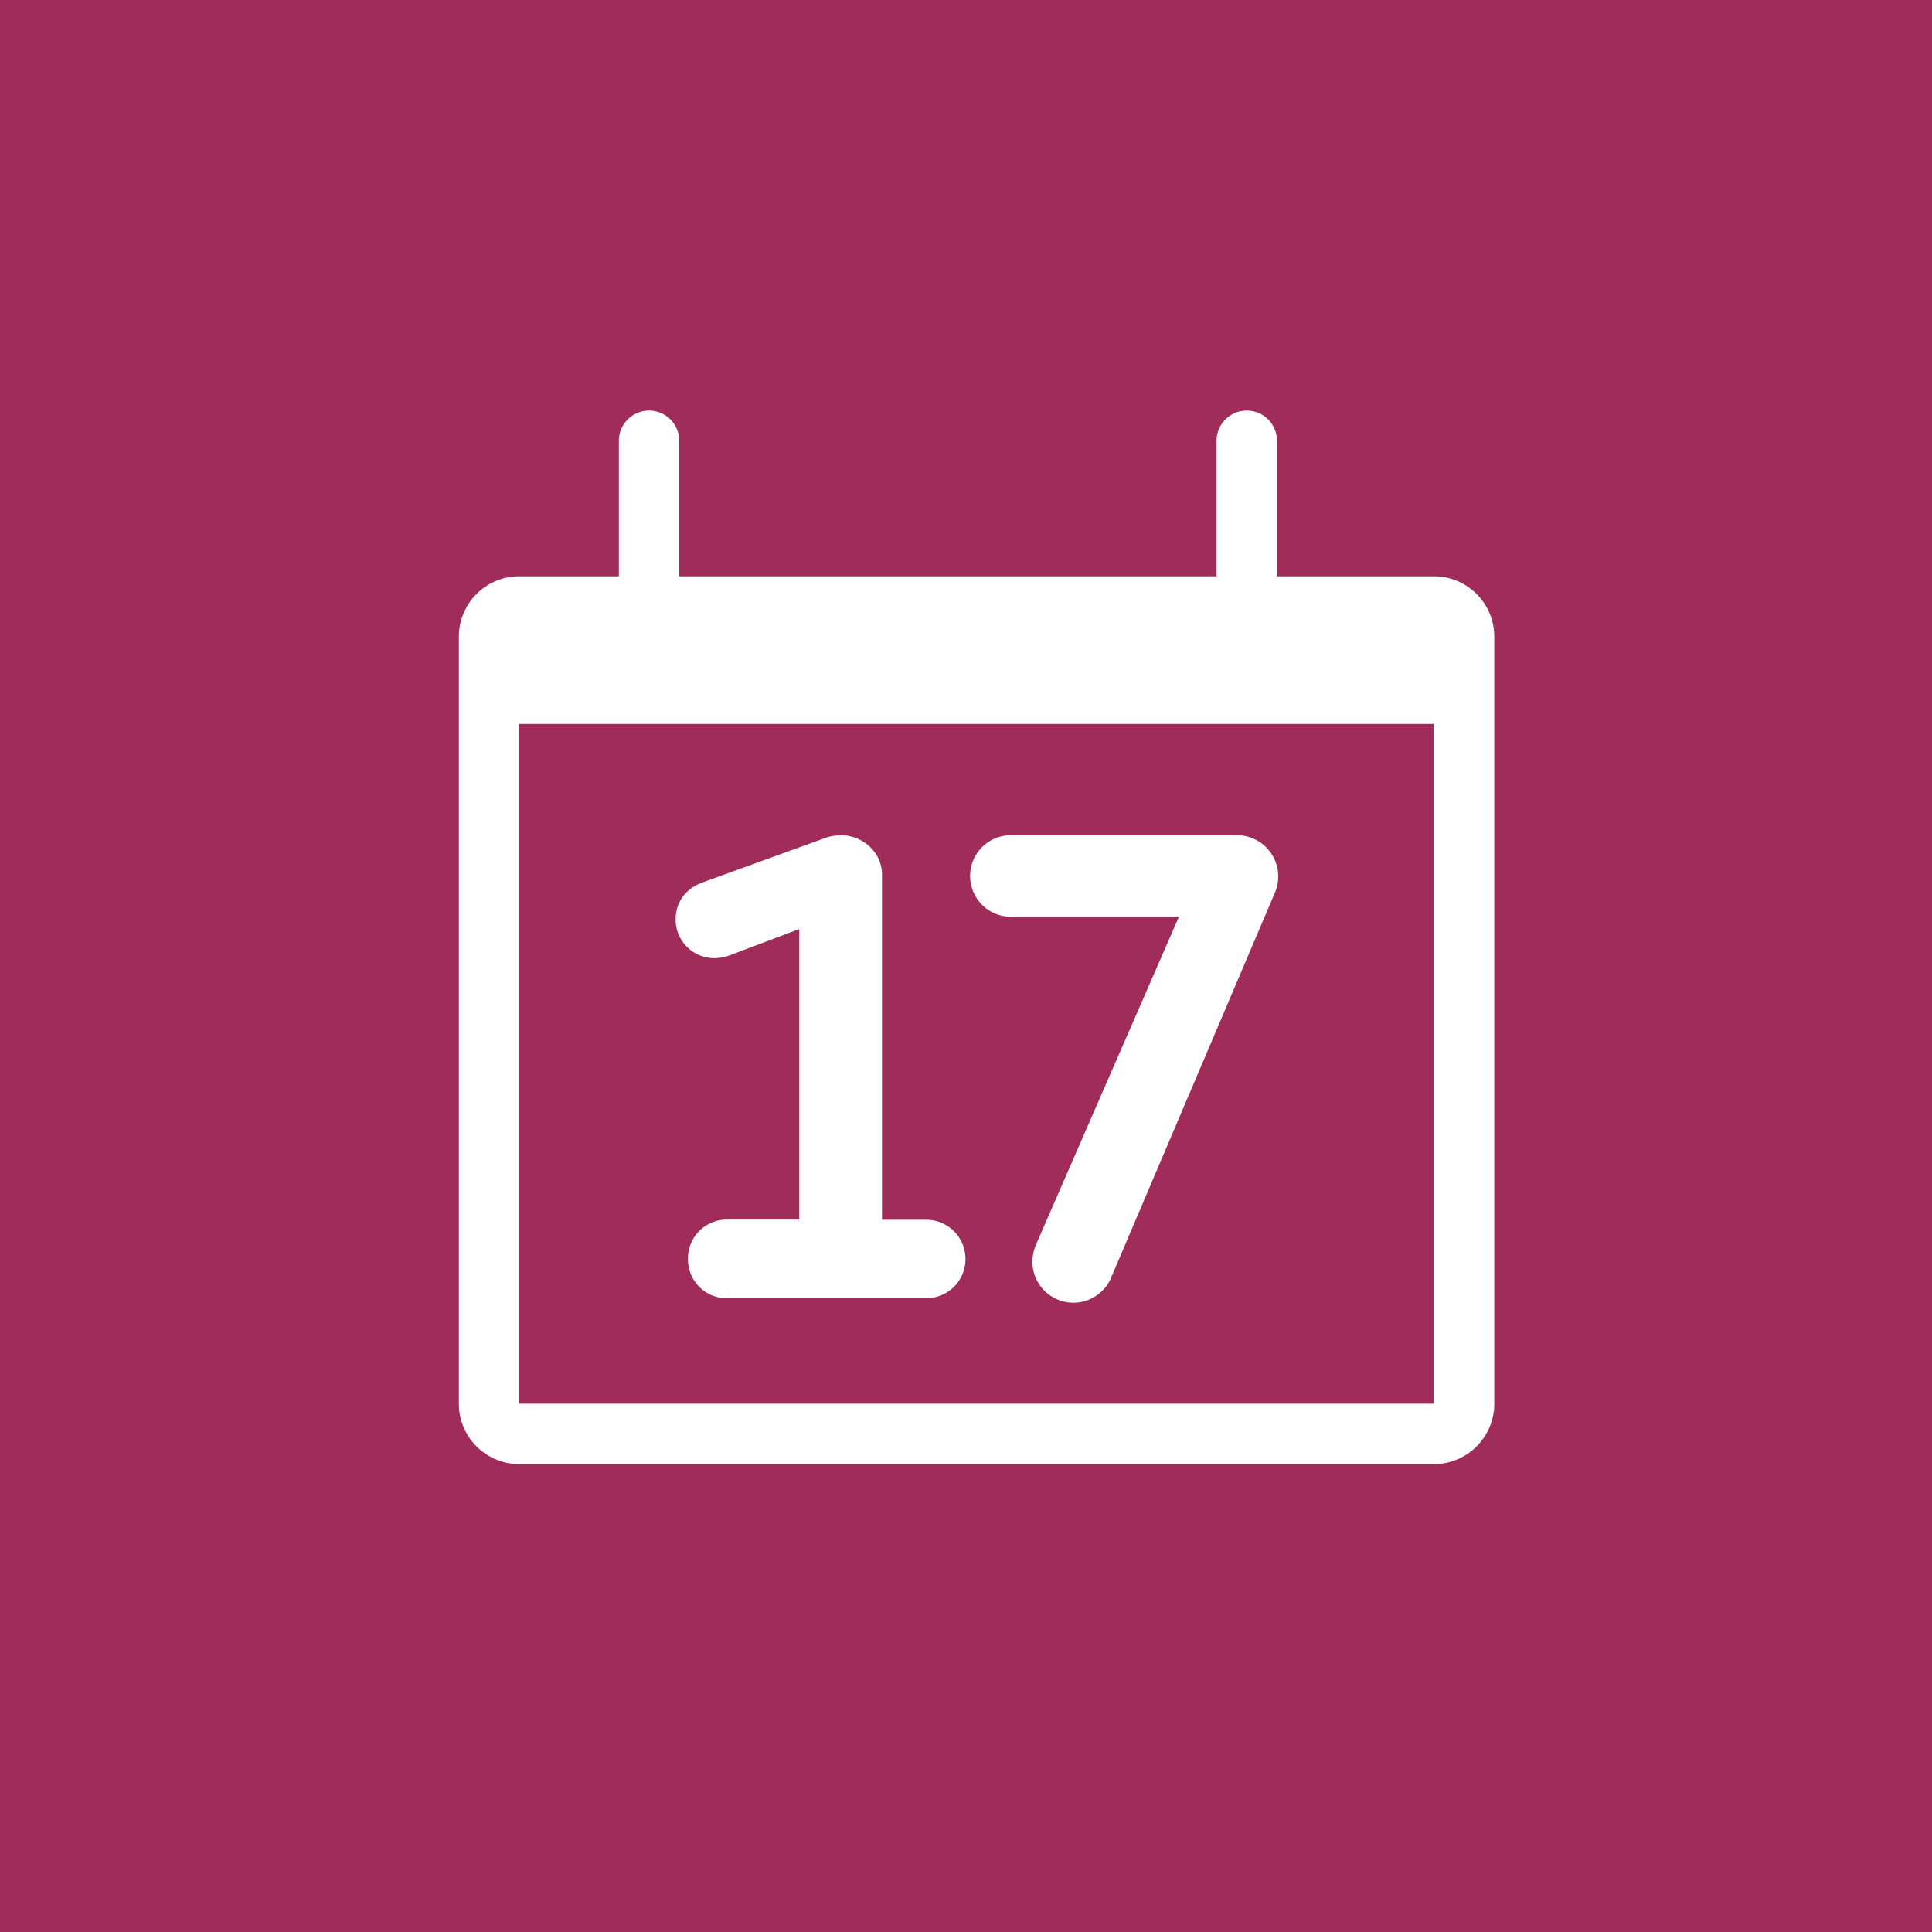 <?xml version="1.0" encoding="UTF-8" standalone="no"?>
<svg
   xmlns:dc="http://purl.org/dc/elements/1.1/"
   xmlns:cc="http://creativecommons.org/ns#"
   xmlns:rdf="http://www.w3.org/1999/02/22-rdf-syntax-ns#"
   xmlns:svg="http://www.w3.org/2000/svg"
   xmlns="http://www.w3.org/2000/svg"
   xmlns:sodipodi="http://sodipodi.sourceforge.net/DTD/sodipodi-0.dtd"
   xmlns:inkscape="http://www.inkscape.org/namespaces/inkscape"
   viewBox="0 0 640 640"
   version="1.1"
   id="svg18"
   sodipodi:docname="module-schedule"
   inkscape:version="0.92.3 (2405546, 2018-03-11)">
  <defs
     id="defs22" />
  <sodipodi:namedview
     pagecolor="#ffffff"
     bordercolor="#666666"
     borderopacity="1"
     objecttolerance="10"
     gridtolerance="10"
     guidetolerance="10"
     inkscape:pageopacity="0"
     inkscape:pageshadow="2"
     inkscape:window-width="1880"
     inkscape:window-height="1051"
     id="namedview20"
     showgrid="false"
     inkscape:zoom="0.36875"
     inkscape:cx="320"
     inkscape:cy="334.91525"
     inkscape:window-x="40"
     inkscape:window-y="0"
     inkscape:window-maximized="1"
     inkscape:current-layer="svg18" />
  <title
     id="title2">Icons_typo3_01</title>
  <rect
     width="640"
     height="640"
     style="fill:#a02c5a"
     id="rect4" />
  <path
     d="M475,210.9V465H172V210.9H475m0-20H172a20,20,0,0,0-20,20V465a20,20,0,0,0,20,20H475a20,20,0,0,0,20-20V210.9a20,20,0,0,0-20-20Z"
     style="fill:#fff"
     id="path6" />
  <rect
     x="158.79"
     y="197.02"
     width="330.1"
     height="42.79"
     rx="3"
     ry="3"
     style="fill:#fff"
     id="rect8" />
  <path
     d="M232.89,417a7.86,7.86,0,0,1,8-8h28.88V300.53l-29.29,11.05a10.09,10.09,0,0,1-3.89.82,7.78,7.78,0,0,1-7.78-7.78c0-2.87,1.23-5.94,5.53-7.57l40.14-14.54a11,11,0,0,1,4.09-.82c4.51,0,8.6,3.48,8.6,8V409.06h19.66a8,8,0,1,1,0,16H240.87A7.87,7.87,0,0,1,232.89,417Z"
     style="fill:#fff;stroke:#fff;stroke-miterlimit:10;stroke-width:10px"
     id="path10" />
  <path
     d="M347,418.07a10.26,10.26,0,0,1,1-4.3l50.17-115.09H334.86a8.5,8.5,0,0,1,0-17h74.95a8.67,8.67,0,0,1,8,11.87L363.53,421.14A8.57,8.57,0,0,1,347,418.07Z"
     style="fill:#fff;stroke:#fff;stroke-miterlimit:10;stroke-width:10px"
     id="path12" />
  <line
     x1="215"
     y1="146"
     x2="215"
     y2="199"
     style="fill:#fff;stroke:#fff;stroke-linecap:round;stroke-linejoin:round;stroke-width:20px"
     id="line14" />
  <line
     x1="413"
     y1="146"
     x2="413"
     y2="199"
     style="fill:#fff;stroke:#fff;stroke-linecap:round;stroke-linejoin:round;stroke-width:20px"
     id="line16" />
</svg>
